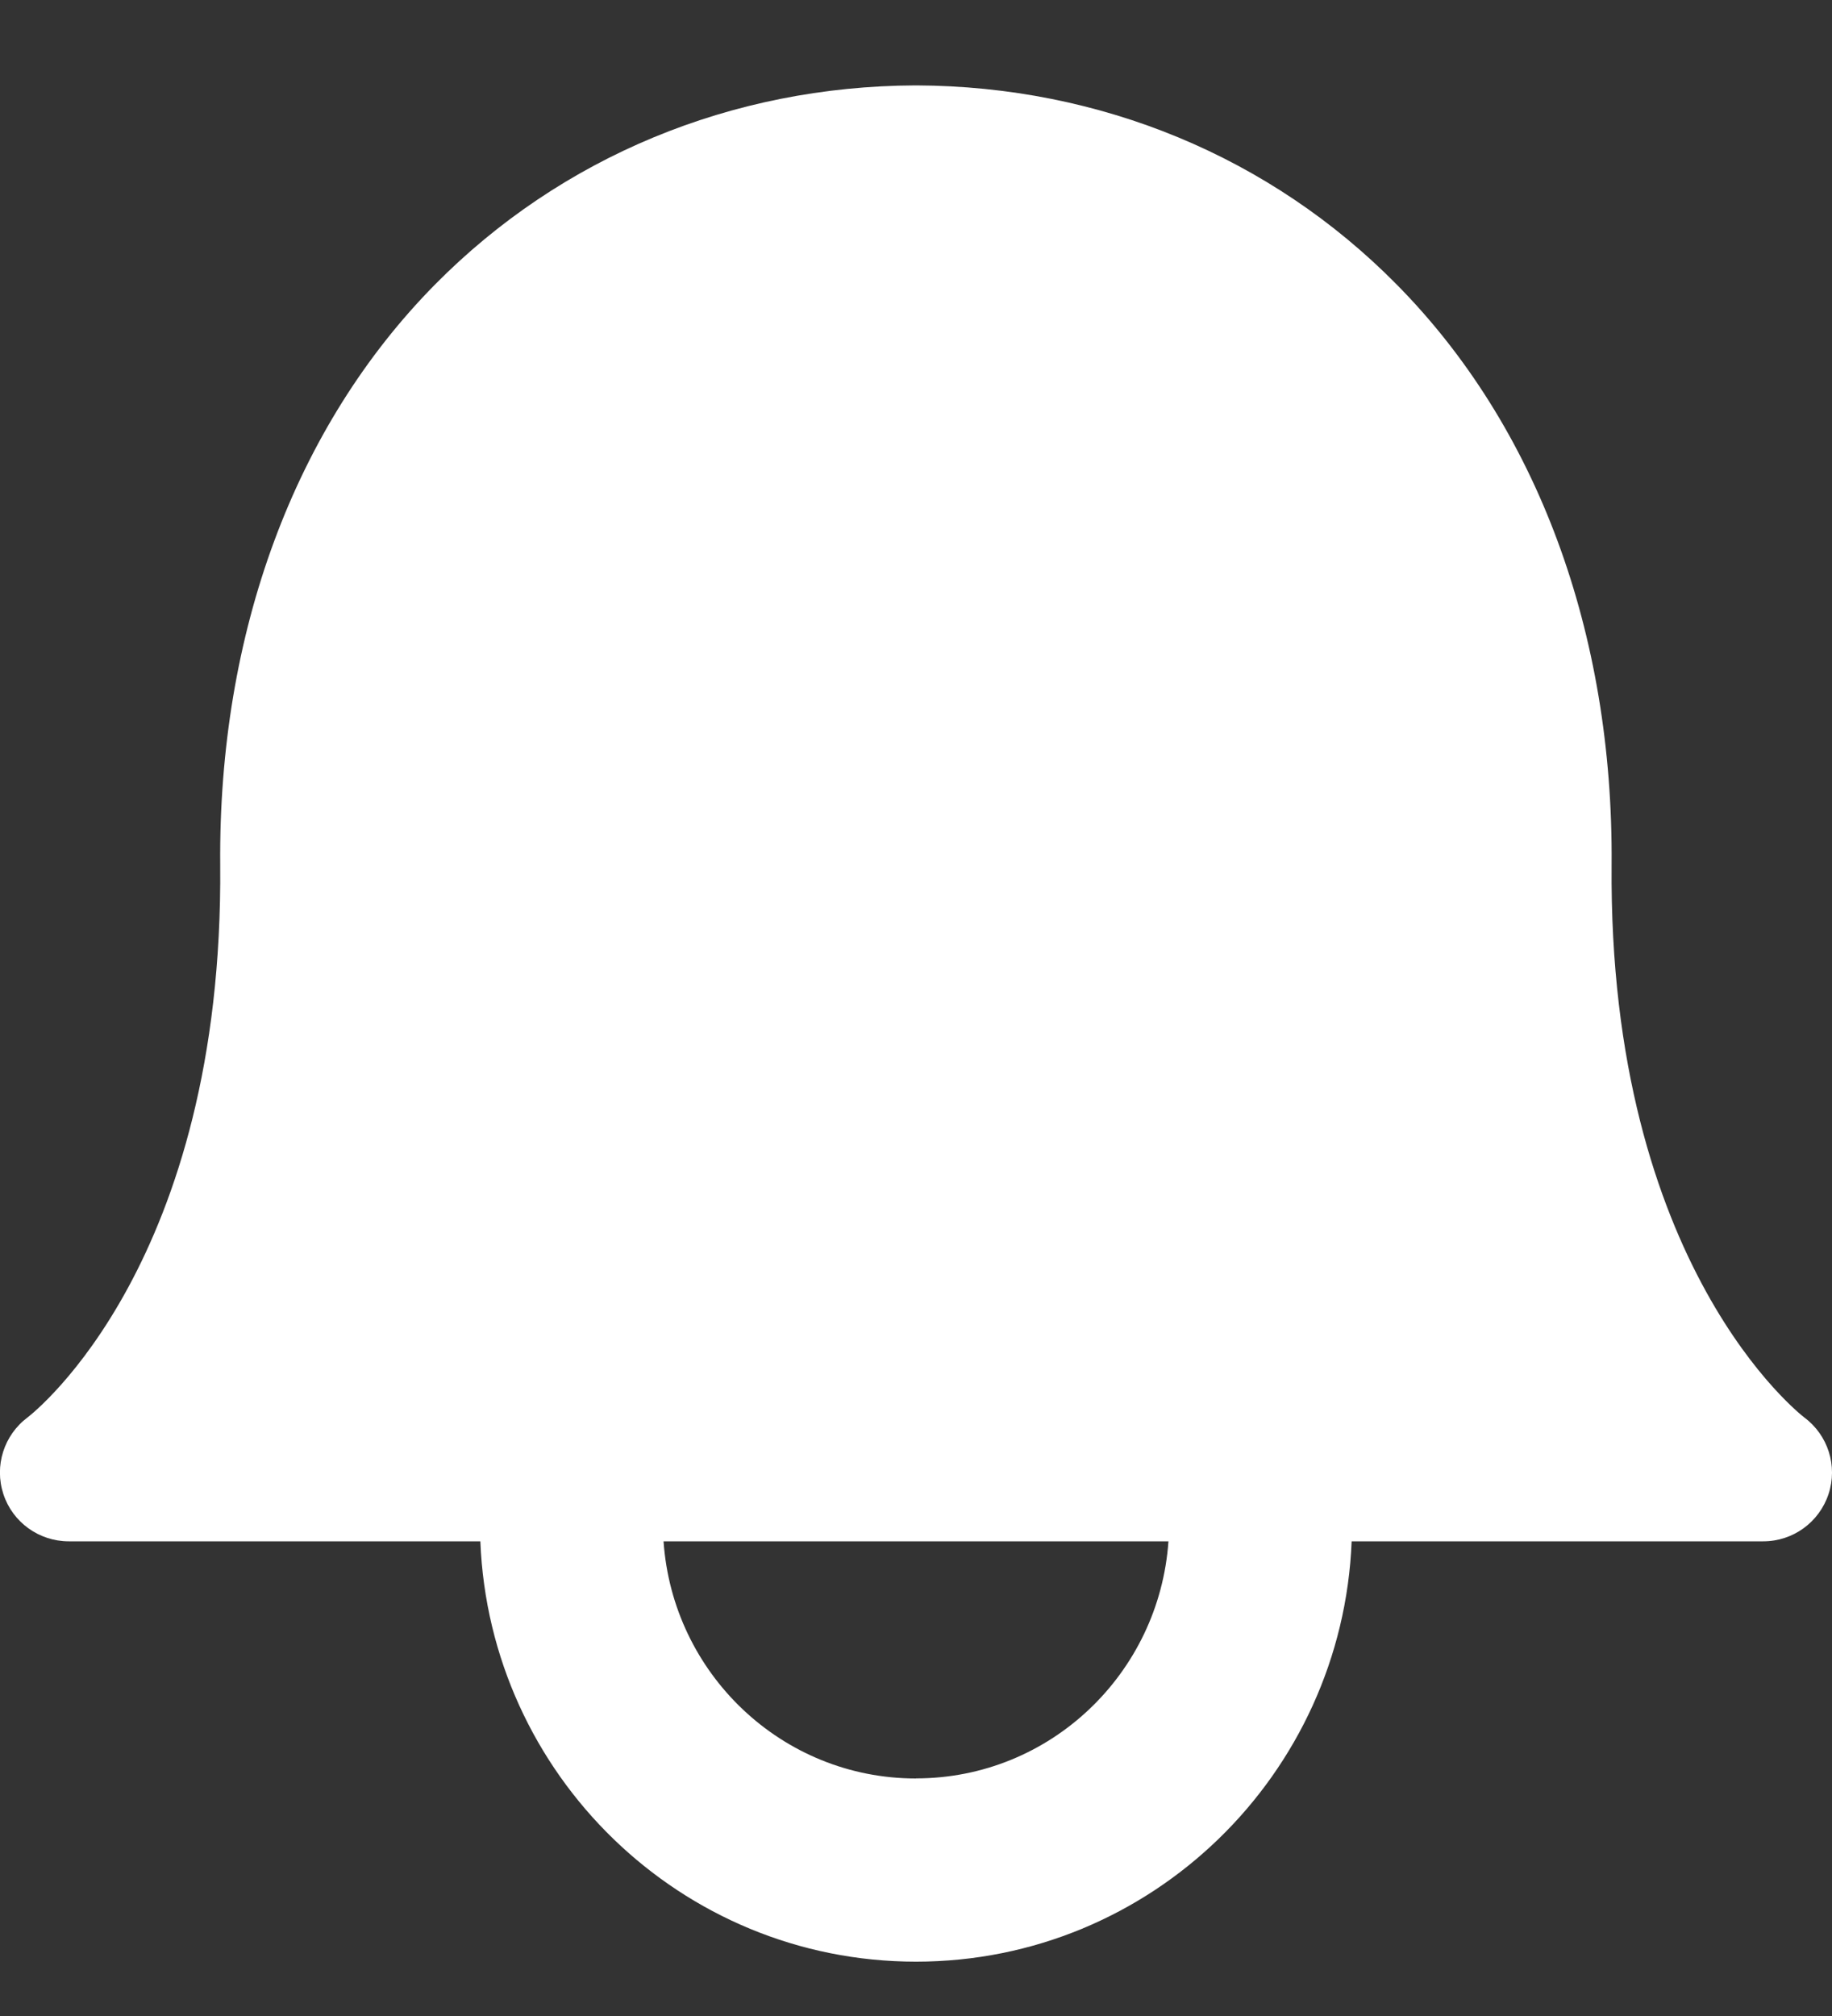 <svg width="20" height="22" viewBox="0 0 20 22" fill="none" xmlns="http://www.w3.org/2000/svg">
<rect x="0" y="0" width="20" height="22" fill="#333333" stroke="none"/>
<path d="M19.697 15.468C19.677 15.452 17.557 13.828 17.594 9.438C17.614 6.905 16.782 4.656 15.247 3.104C13.872 1.711 12.01 0.94 10.005 0.932H9.992C7.988 0.94 6.126 1.712 4.75 3.104C3.216 4.657 2.383 6.906 2.404 9.437C2.441 13.769 0.384 15.404 0.302 15.467C0.042 15.661 -0.064 15.997 0.037 16.305C0.138 16.613 0.427 16.82 0.75 16.82H5.244C5.344 19.364 7.432 21.407 10 21.407C12.568 21.407 14.655 19.364 14.756 16.82H19.25C19.574 16.82 19.86 16.612 19.962 16.305C20.064 15.998 19.957 15.661 19.697 15.468ZM10 19.408C8.534 19.408 7.343 18.261 7.244 16.82H12.756C12.656 18.26 11.466 19.407 10 19.407V19.408Z" fill="white"/>
</svg>
